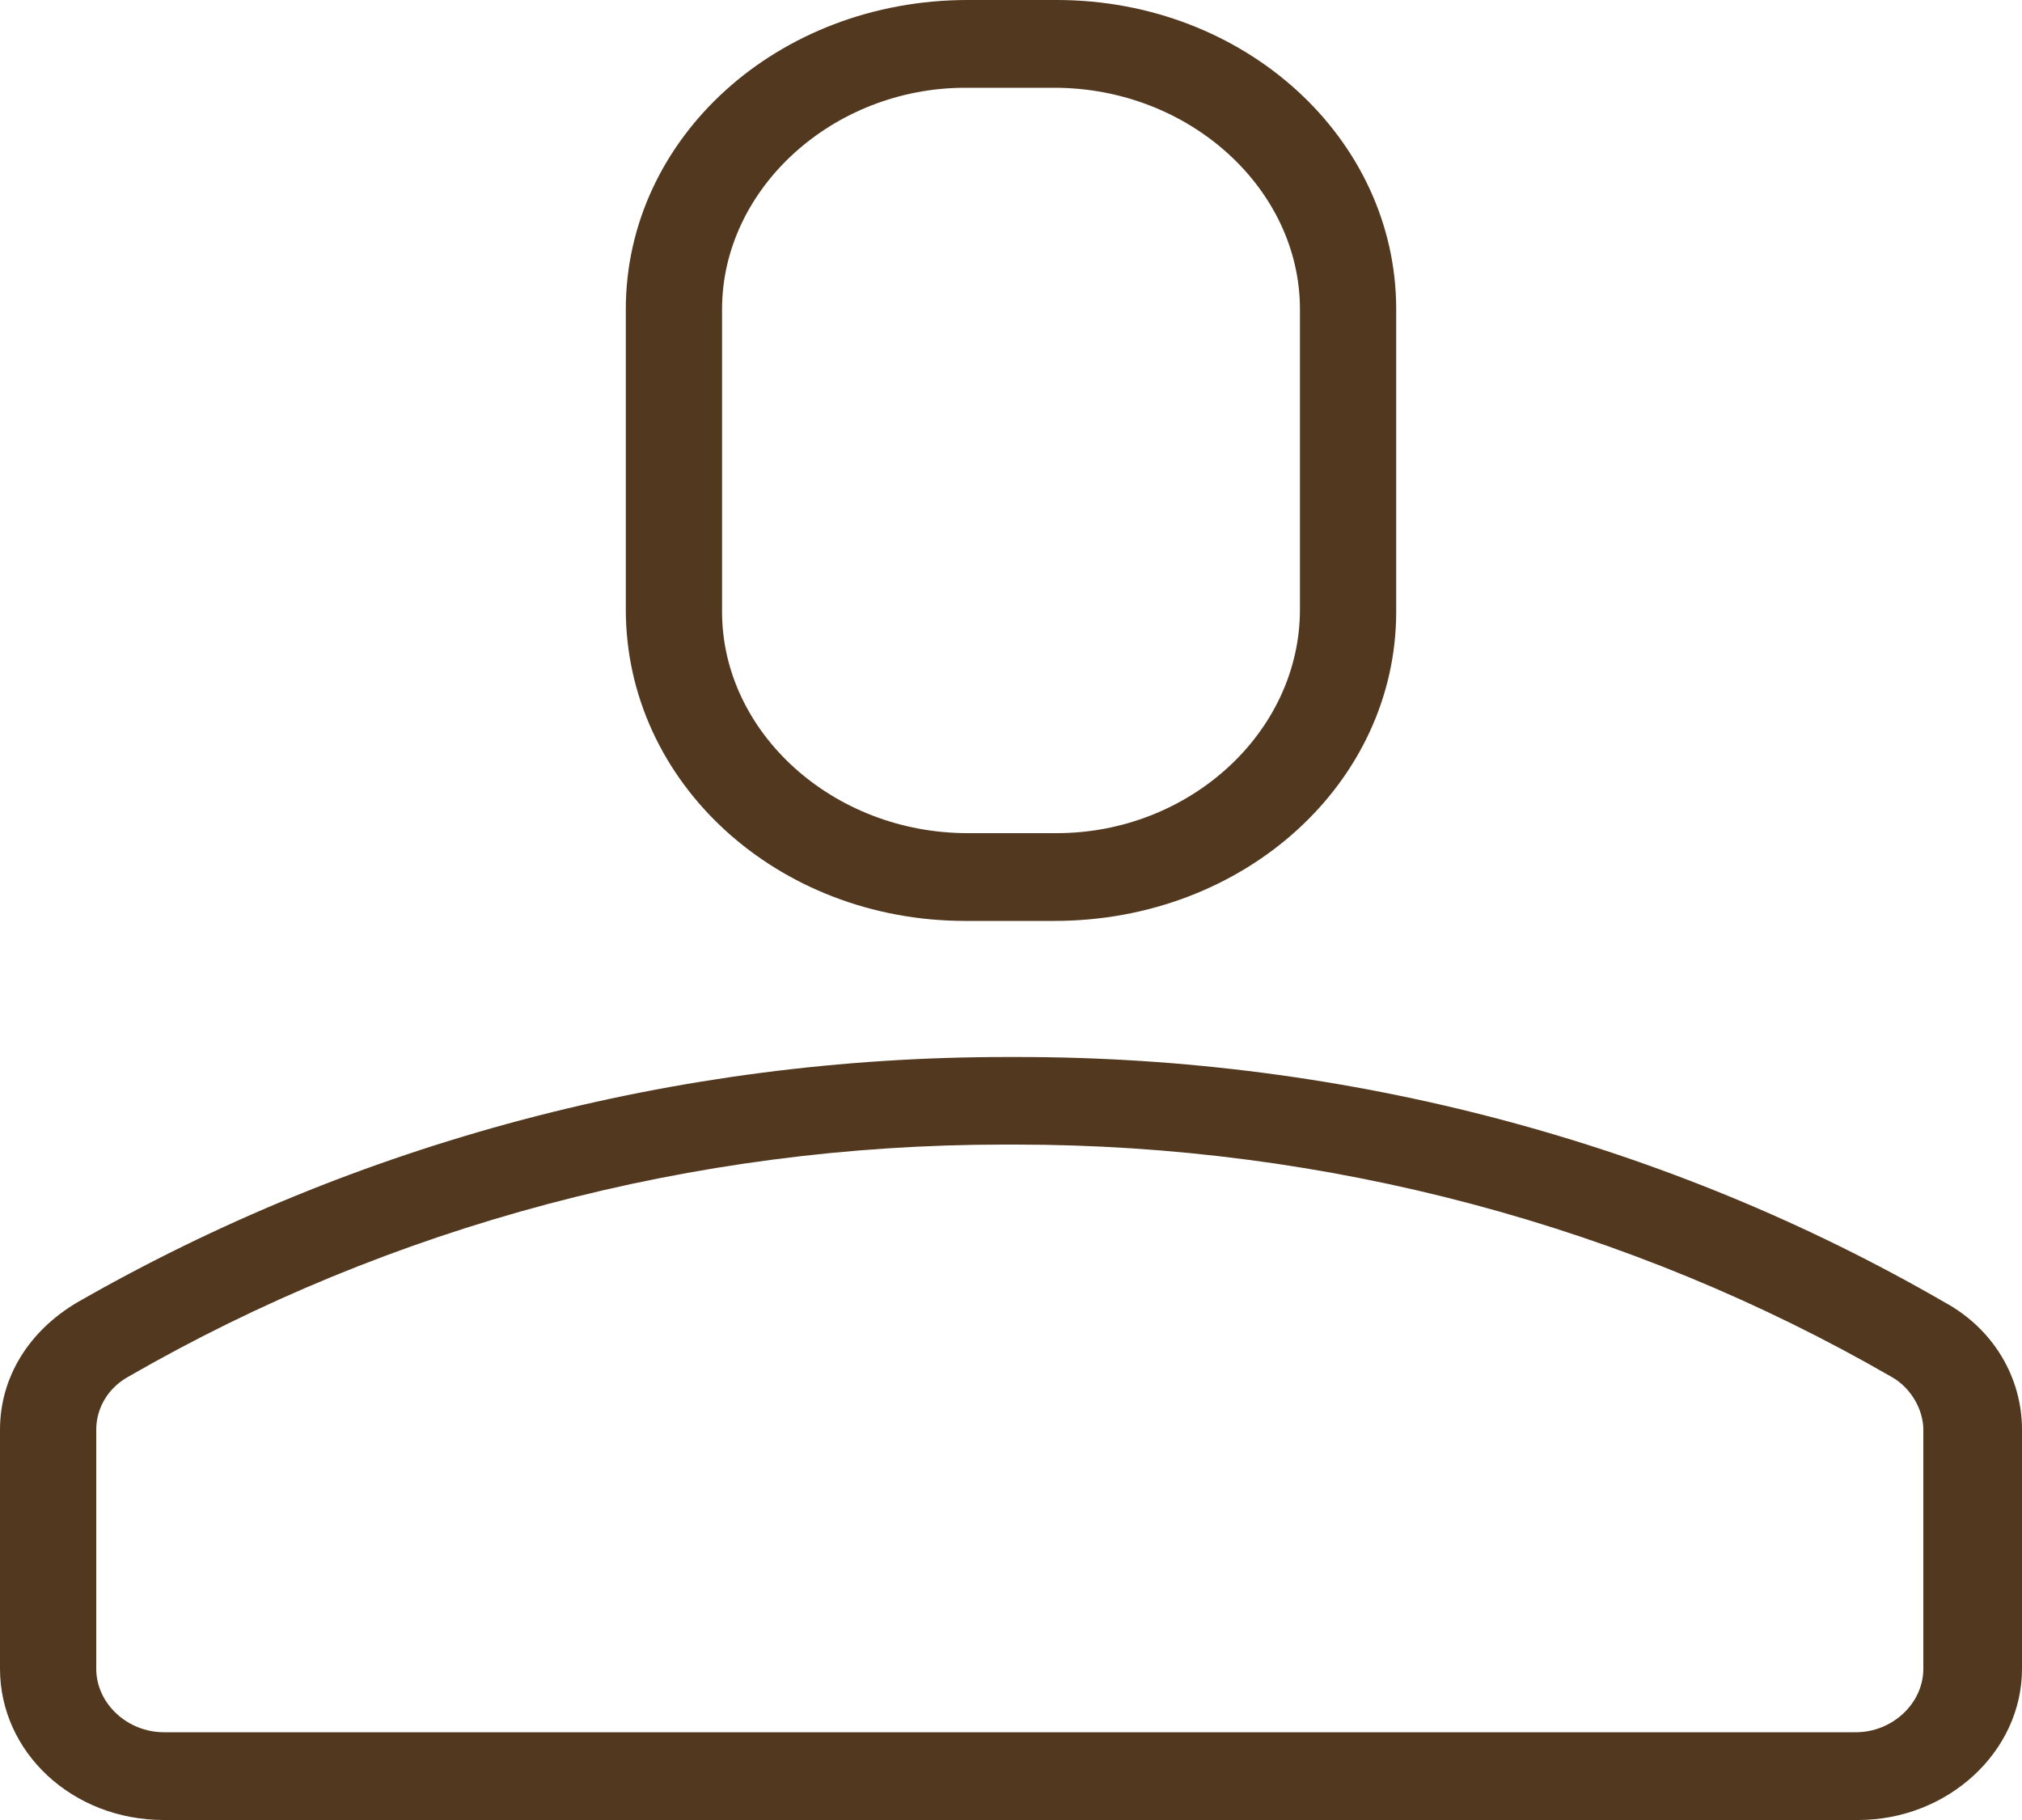 <?xml version="1.0" encoding="UTF-8"?>
<svg width="10px" height="9px" viewBox="0 0 10 9" version="1.1" xmlns="http://www.w3.org/2000/svg" xmlns:xlink="http://www.w3.org/1999/xlink">
    <!-- Generator: Sketch 52.2 (67145) - http://www.bohemiancoding.com/sketch -->
    <title>noun_profile_1229679</title>
    <desc>Created with Sketch.</desc>
    <g id="Work-Home-page" stroke="none" stroke-width="1" fill="none" fill-rule="evenodd">
        <g id="Help-Desk-Estel" transform="translate(-1458, -801)" fill="#51381F" fill-rule="nonzero">
            <g id="noun_profile_1229679" transform="translate(1458, 801)">
                <g id="Group">
                    <path d="M0.81,9 L9.19,9 C9.631,9 10,8.664 10,8.252 L10,7.07 C10,6.81 9.857,6.571 9.619,6.441 C8.25,5.649 6.667,5.227 5.036,5.227 L4.976,5.227 C3.345,5.227 1.762,5.649 0.381,6.441 C0.143,6.582 -3.55271368e-15,6.81 -3.55271368e-15,7.07 L-3.55271368e-15,8.252 C-3.12977157e-15,8.664 0.357,9 0.81,9 Z M0.476,7.07 C0.476,6.961 0.536,6.864 0.631,6.81 C1.929,6.061 3.429,5.66 4.964,5.66 L5.024,5.66 C6.56,5.66 8.06,6.061 9.357,6.81 C9.452,6.864 9.512,6.972 9.512,7.07 L9.512,8.252 C9.512,8.425 9.357,8.566 9.179,8.566 L0.81,8.566 C0.631,8.566 0.476,8.425 0.476,8.252 L0.476,7.07 Z" id="Shape"></path>
                    <path d="M4.774,4.554 L5.214,4.554 C6.155,4.554 6.905,3.871 6.905,3.025 L6.905,1.529 C6.905,0.683 6.155,0 5.226,0 L4.786,0 C3.845,0 3.095,0.683 3.095,1.529 L3.095,3.014 C3.095,3.871 3.845,4.554 4.774,4.554 Z M3.571,1.529 C3.571,0.933 4.119,0.434 4.774,0.434 L5.214,0.434 C5.881,0.434 6.429,0.933 6.429,1.529 L6.429,3.014 C6.429,3.622 5.881,4.12 5.226,4.12 L4.786,4.12 C4.119,4.12 3.571,3.622 3.571,3.025 L3.571,1.529 Z" id="Shape"></path>
                </g>
            </g>
        </g>
    </g>
</svg>